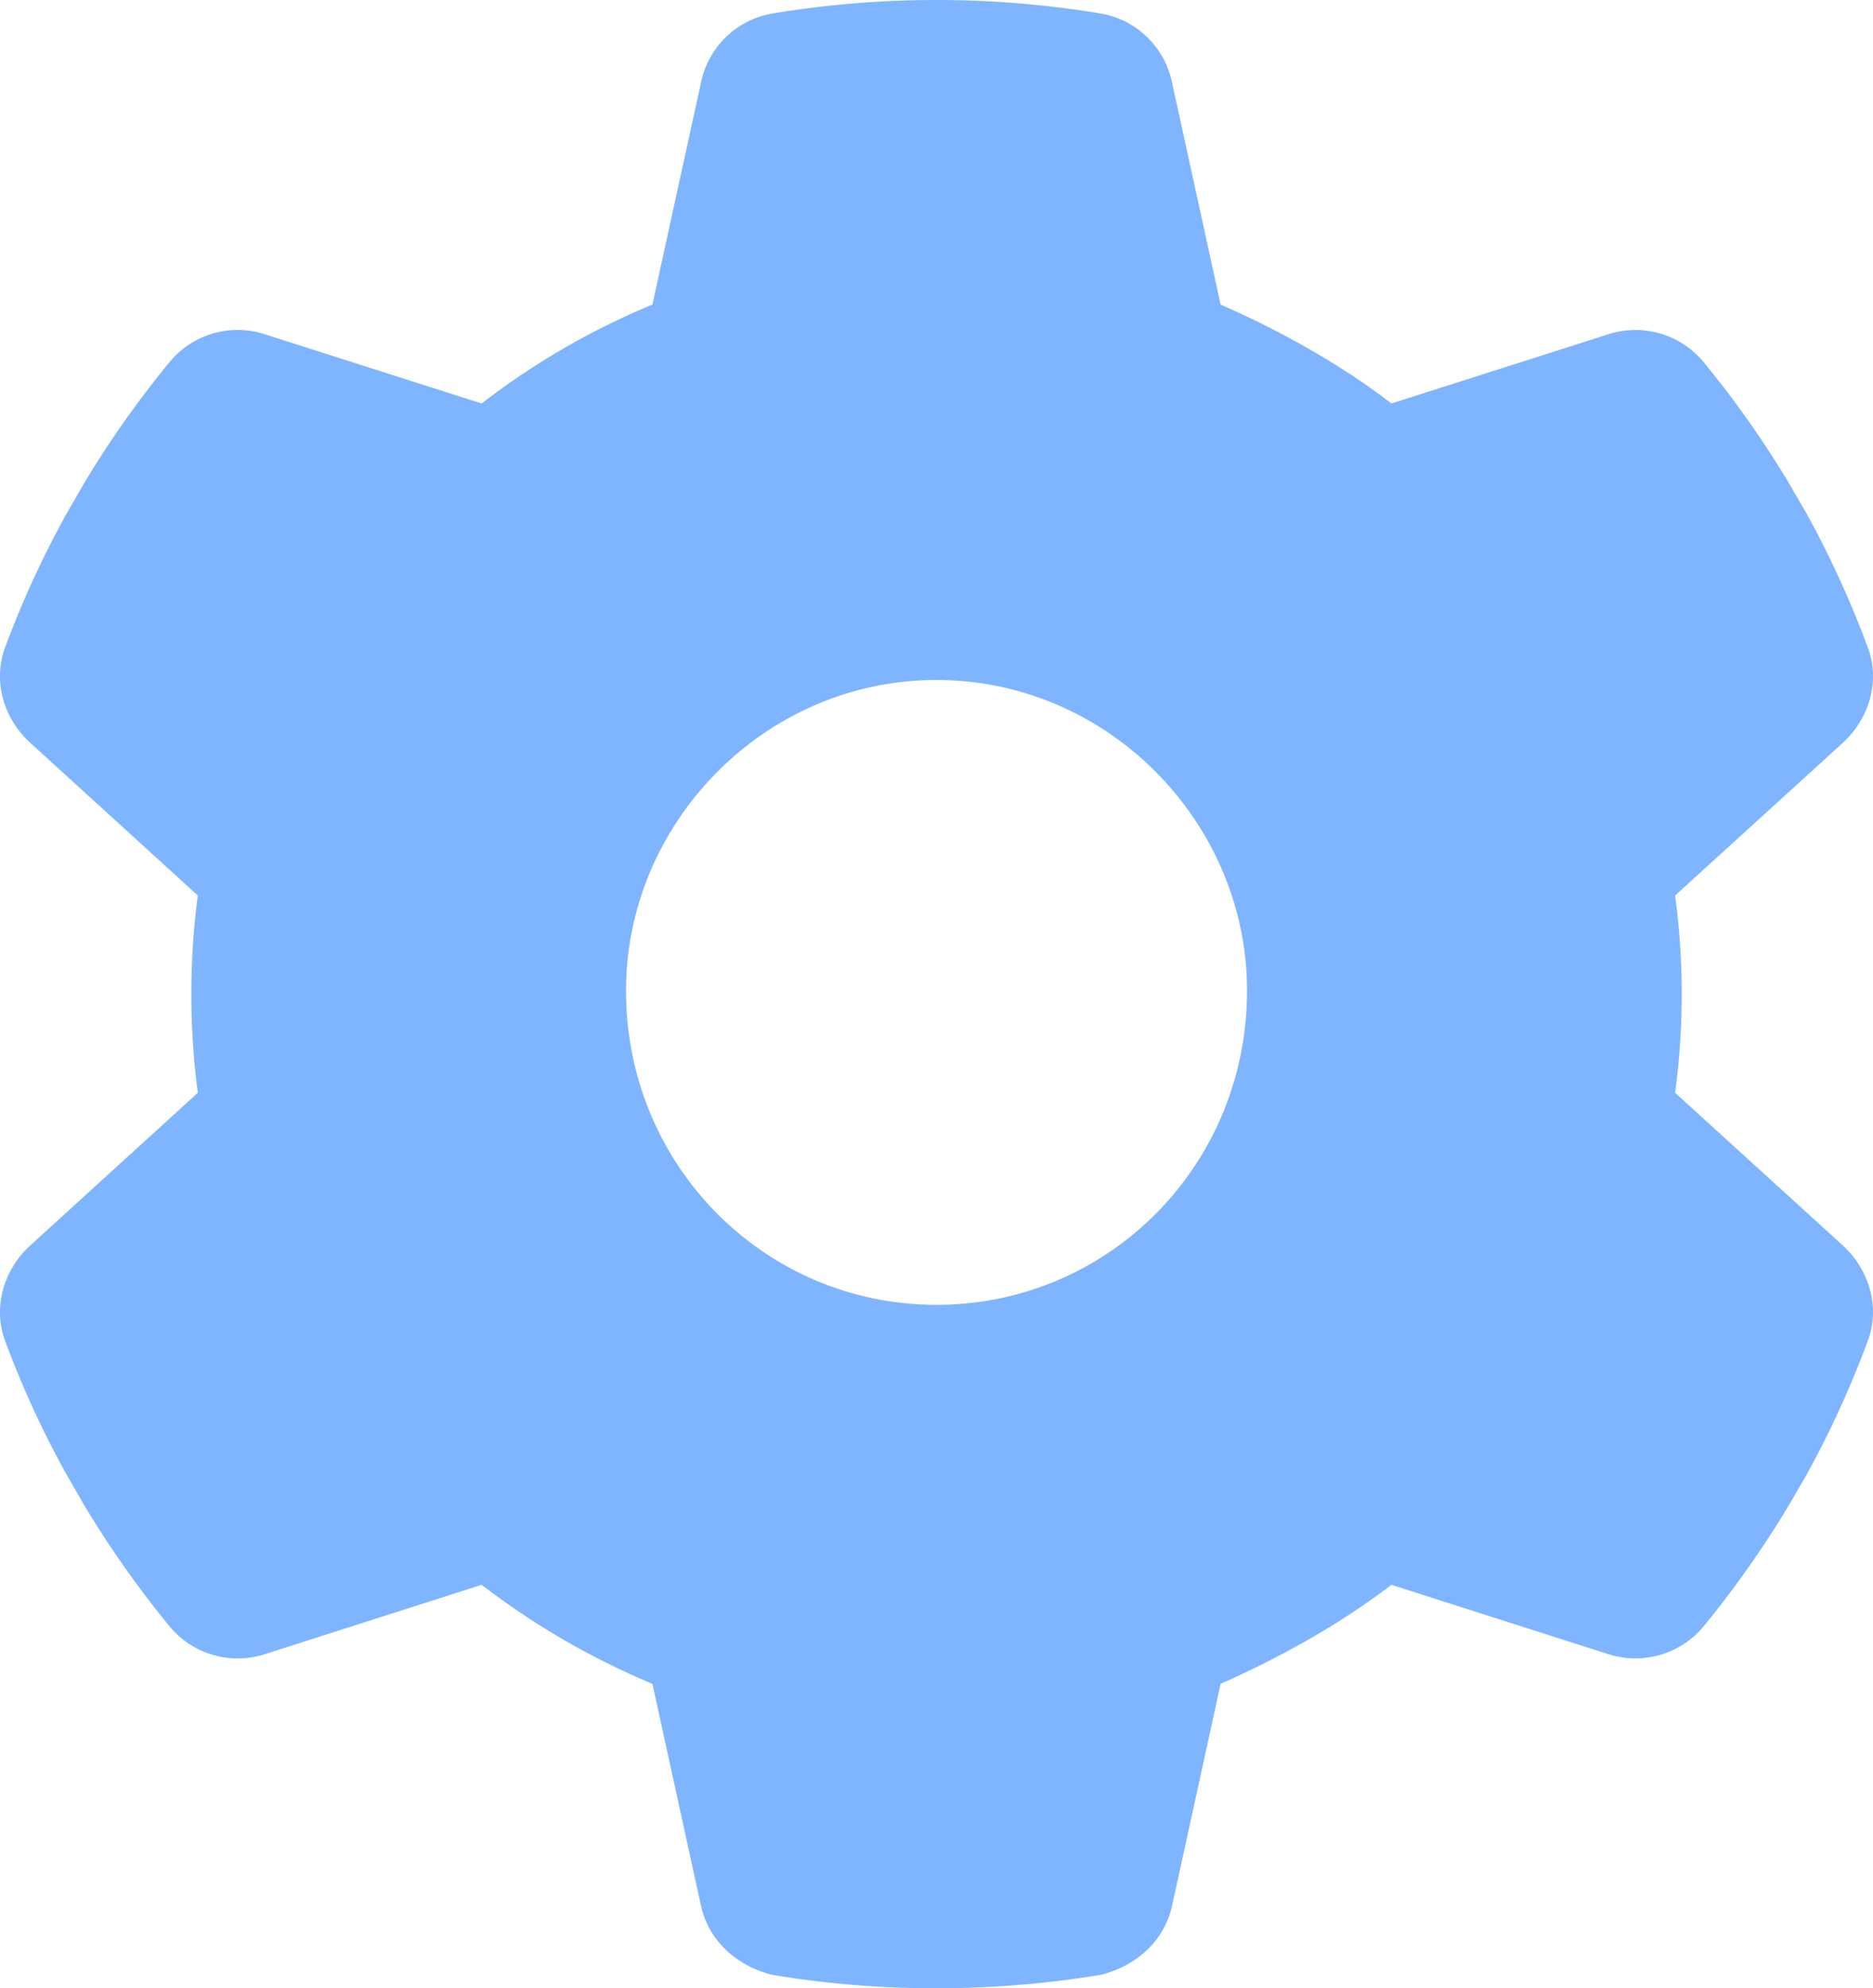 <svg xmlns="http://www.w3.org/2000/svg" width="482.582" height="512.001" viewBox="0 0 482.582 512.001">
  <path id="gear-solid-hover" d="M495.9,166.6c3.3,8.6.5,18.3-6.3,24.6l-43.3,39.4a190.6,190.6,0,0,1,0,50.8l43.3,39.4c6.8,6.3,9.6,16,6.3,24.6a253.856,253.856,0,0,1-15.7,34.3l-4.7,8.1a263.475,263.475,0,0,1-22.1,31.3,22.875,22.875,0,0,1-24.5,6.8l-55.7-17.8c-13.4,10.3-29.1,18.9-44,25.5l-12.5,57.1c-2,9-9,15.4-18.2,17.8a261.3,261.3,0,0,1-43.4,3.5,255.762,255.762,0,0,1-41.6-3.5c-9.2-2.4-16.2-8.8-18.2-17.8l-12.5-57.1a196.546,196.546,0,0,1-44-25.5L83.14,425.9a22.831,22.831,0,0,1-24.51-6.8,262.4,262.4,0,0,1-22.11-31.3l-4.68-8.1a249.409,249.409,0,0,1-15.78-34.3c-3.24-8.6-.51-18.3,6.35-24.6l43.26-39.4a194,194,0,0,1,0-50.8L22.41,191.2c-6.86-6.3-9.59-15.9-6.35-24.6a250.6,250.6,0,0,1,15.78-34.3l4.67-8.1A259.059,259.059,0,0,1,58.63,92.95a22.713,22.713,0,0,1,24.51-6.81L138.8,103.9a192.314,192.314,0,0,1,44-25.47l12.5-57.1A22.687,22.687,0,0,1,213.5,3.51a259.056,259.056,0,0,1,85,0,22.687,22.687,0,0,1,18.2,17.82l12.5,57.1c14.9,6.53,30.6,15.13,44,25.47l55.7-17.76a22.756,22.756,0,0,1,24.5,6.81,258.9,258.9,0,0,1,22.1,31.25l4.7,8.1a253.855,253.855,0,0,1,15.7,34.3ZM256,336c44.2,0,80-35.8,80-80.9,0-43.3-35.8-80-80-80s-80,36.7-80,80C176,300.2,211.8,336,256,336Z" transform="translate(-14.702)" fill="#7fb5ff"/>
</svg>
